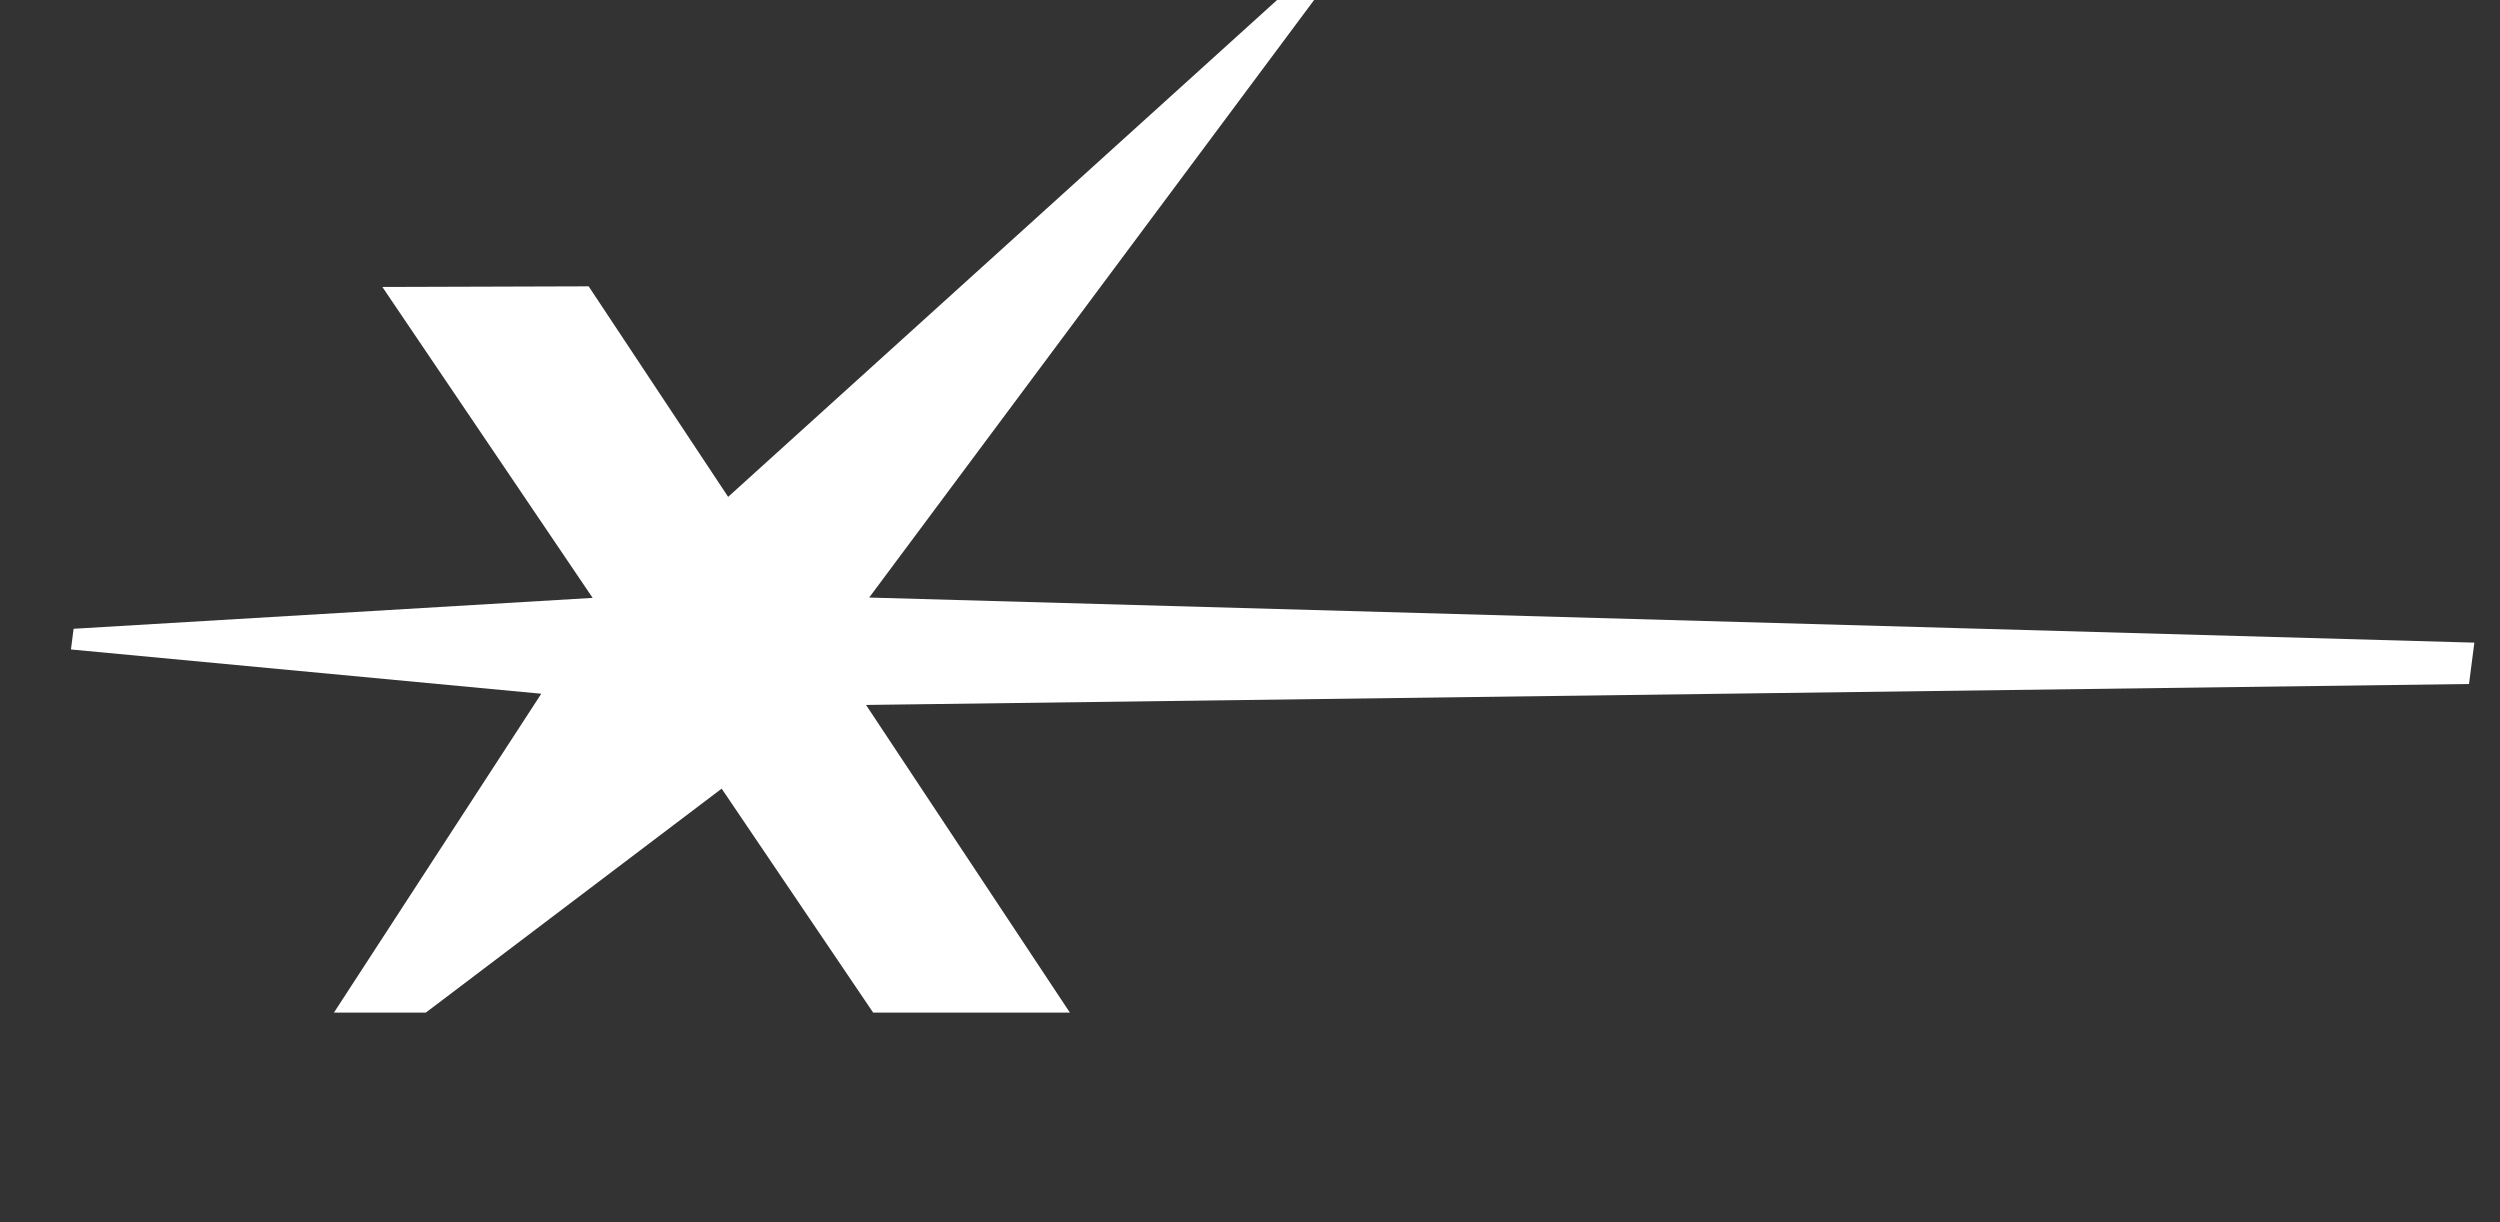 <?xml version="1.0" encoding="UTF-8"?>
<!DOCTYPE svg PUBLIC "-//W3C//DTD SVG 1.1//EN" "http://www.w3.org/Graphics/SVG/1.1/DTD/svg11.dtd">
<!-- Creator: CorelDRAW 2019 (64-Bit) -->
<svg xmlns="http://www.w3.org/2000/svg" xml:space="preserve" width="134.036mm" height="65.528mm" version="1.1" style="shape-rendering:geometricPrecision; text-rendering:geometricPrecision; image-rendering:optimizeQuality; fill-rule:evenodd; clip-rule:evenodd" viewBox="0 0 13080.27 6394.73"
    xmlns:xlink="http://www.w3.org/1999/xlink"
    xmlns:xodm="http://www.corel.com/coreldraw/odm/2003">
    <rect x="0" y="0" width="13080.27" height="6394.73" fill="#333333" stroke="none"/>
    <defs>
        <style type="text/css">
            <![CDATA[
    .fil0 {fill:#FFFFFF}
   ]]>
        </style>
    </defs>
    <g id="Livello_x0020_1">
        <polygon class="fil0" points="12946.03,3362.37 4547.58,3126.47 6875.55,0 6681.9,0 3809.76,2599.61 3079.92,1498.12 2000.58,1501.47 3100.81,3128.21 385.05,3289.84 371.24,3398.09 2832.09,3629.67 1747.2,5298.07 2227.94,5298.07 3775.84,4126.23 4568.42,5298.07 5597.77,5298.07 4531.17,3688.35 12918.14,3578.75 "/>
    </g>
</svg>

